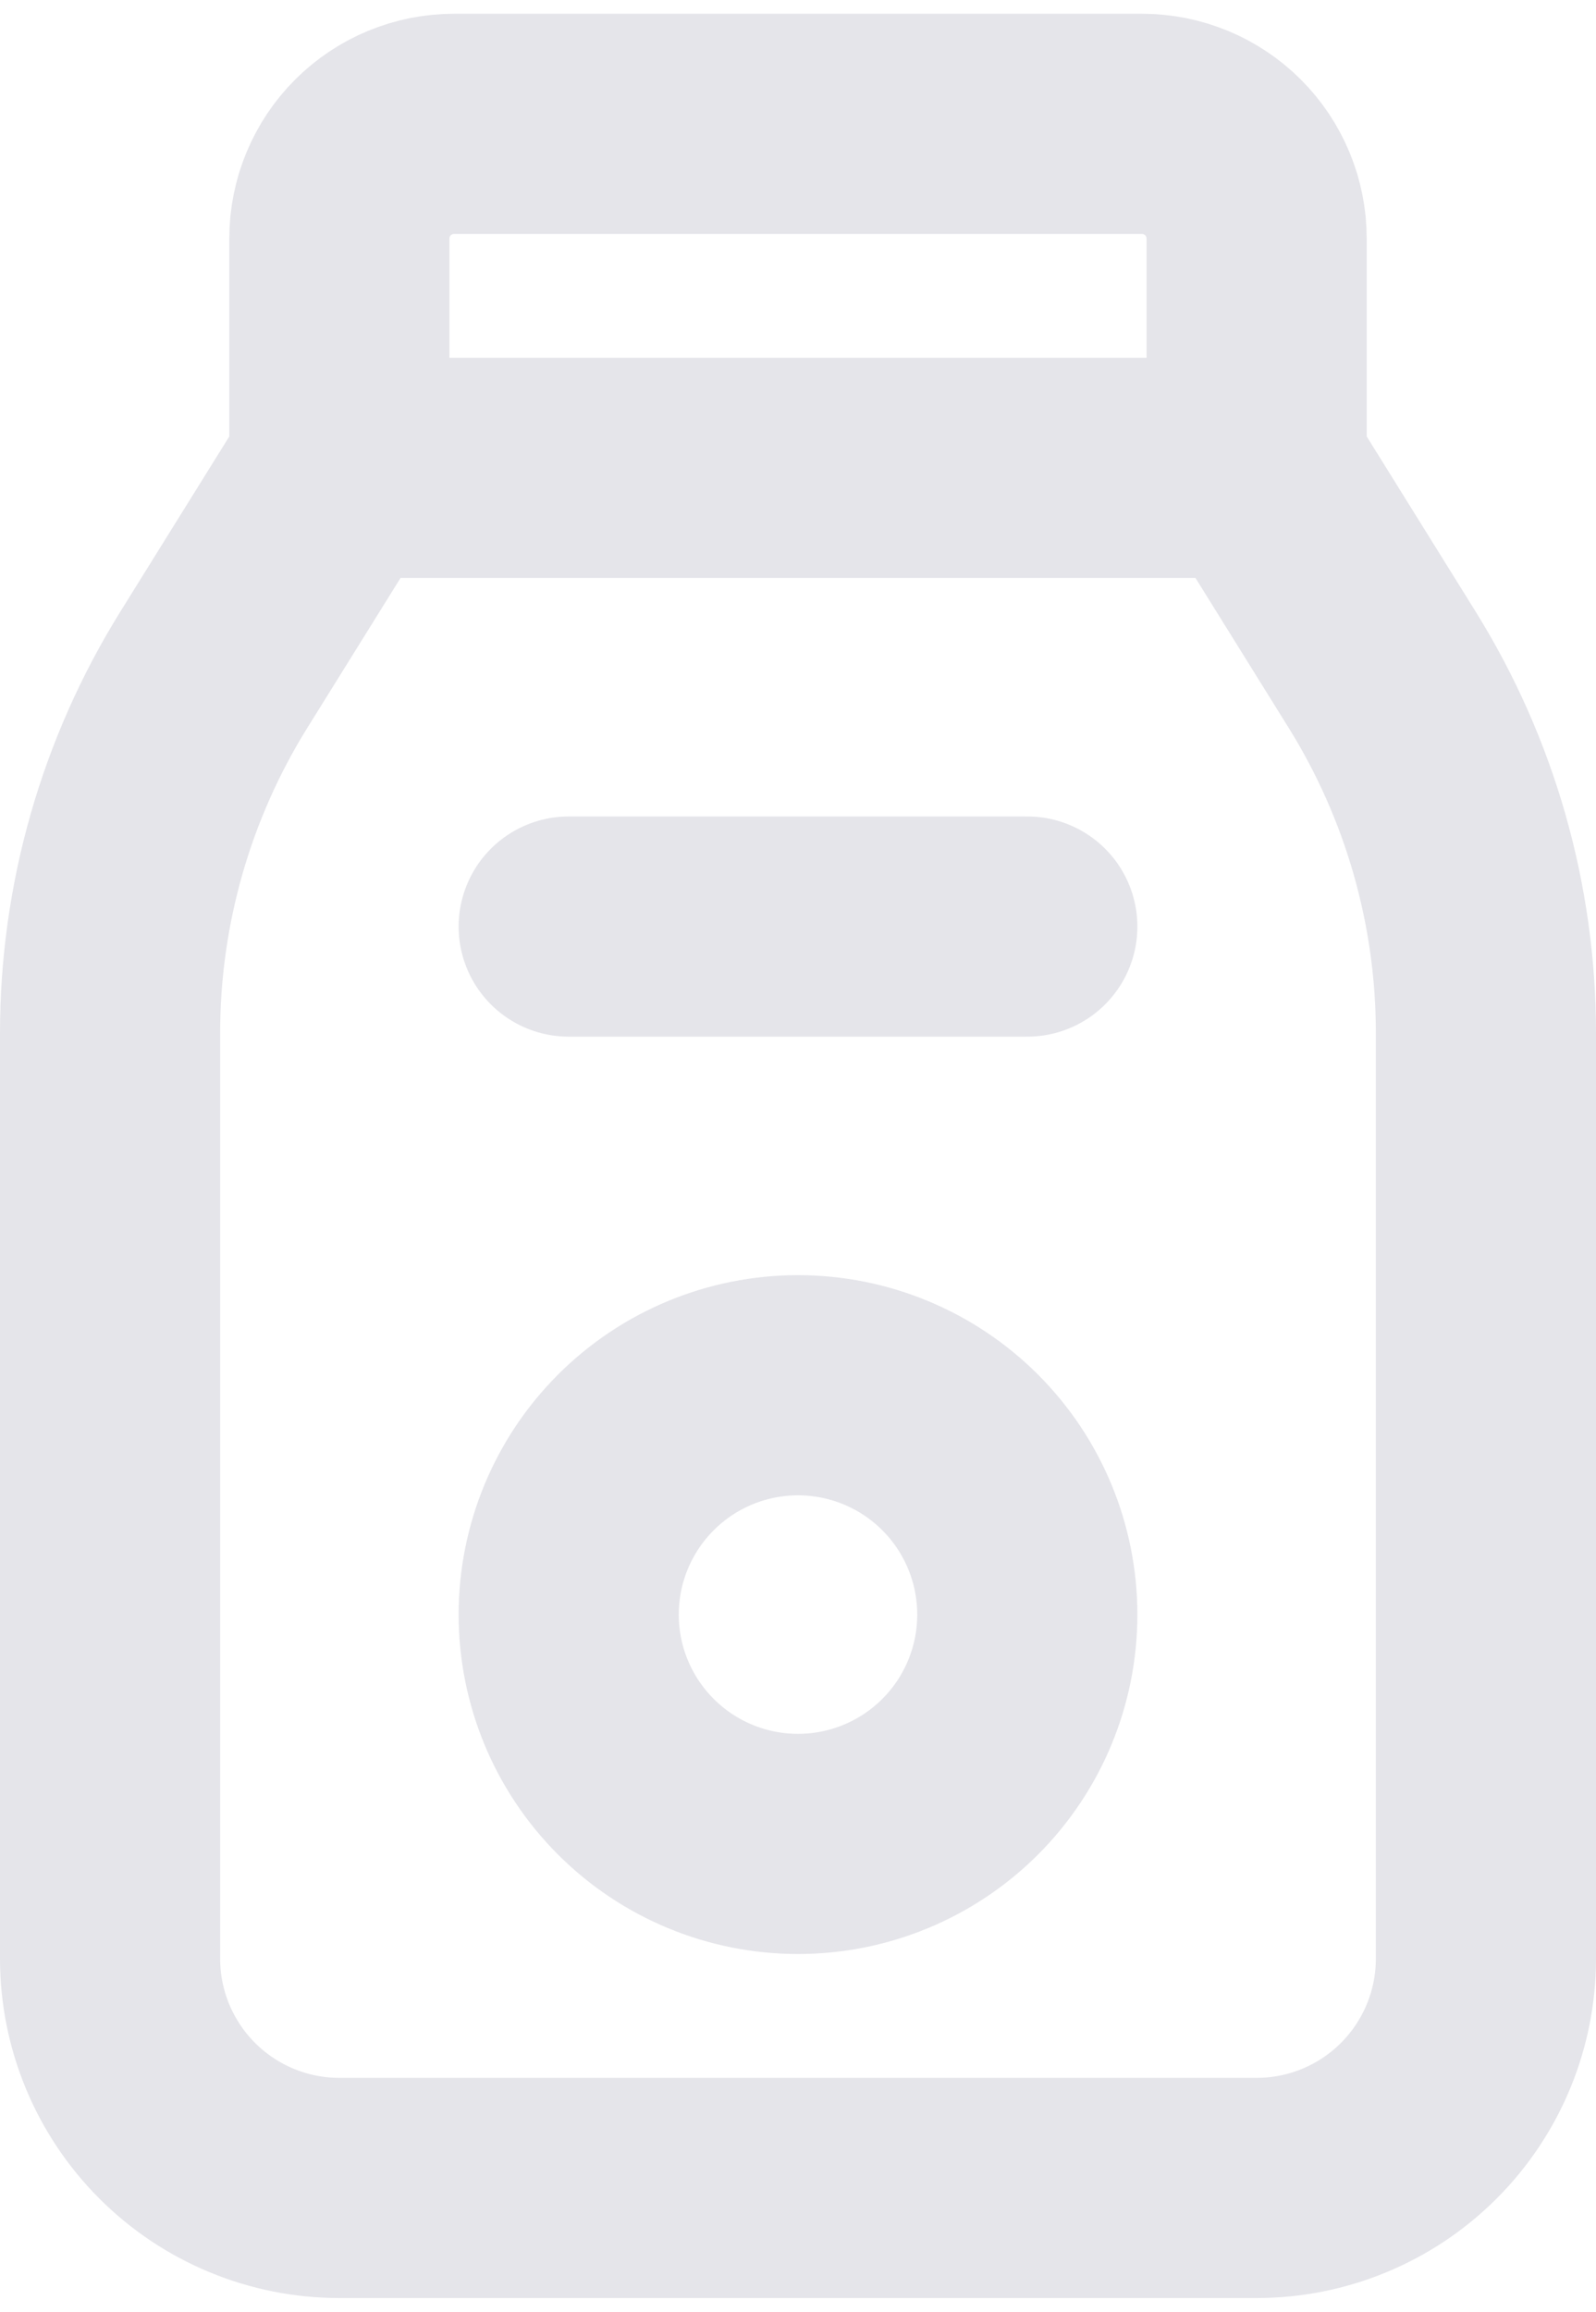 <svg width="58" height="84" viewBox="0 0 58 84" fill="none" xmlns="http://www.w3.org/2000/svg">
<path d="M12.333 17H45.667M12.333 17V8.667C12.333 7.562 12.772 6.502 13.554 5.72C14.335 4.939 15.395 4.5 16.5 4.5H41.5C42.605 4.5 43.665 4.939 44.446 5.72C45.228 6.502 45.667 7.562 45.667 8.667V17M12.333 17L7.775 24.329C5.308 28.293 4 32.869 4 37.538V71.167C4 73.377 4.878 75.496 6.441 77.059C8.004 78.622 10.123 79.5 12.333 79.5H45.667C47.877 79.5 49.996 78.622 51.559 77.059C53.122 75.496 54 73.377 54 71.167V37.538C54 32.869 52.692 28.293 50.225 24.329L45.667 17" stroke="#E5E5EA" stroke-width="8" stroke-linecap="round" stroke-linejoin="round"/>
<path d="M20.667 33.667H37.333M20.667 58.667C20.667 60.877 21.545 62.996 23.108 64.559C24.67 66.122 26.79 67 29 67C31.21 67 33.33 66.122 34.893 64.559C36.455 62.996 37.333 60.877 37.333 58.667C37.333 56.456 36.455 54.337 34.893 52.774C33.33 51.211 31.21 50.333 29 50.333C26.79 50.333 24.67 51.211 23.108 52.774C21.545 54.337 20.667 56.456 20.667 58.667Z" stroke="#E5E5EA" stroke-width="8" stroke-linecap="round" stroke-linejoin="round"/>
</svg>
